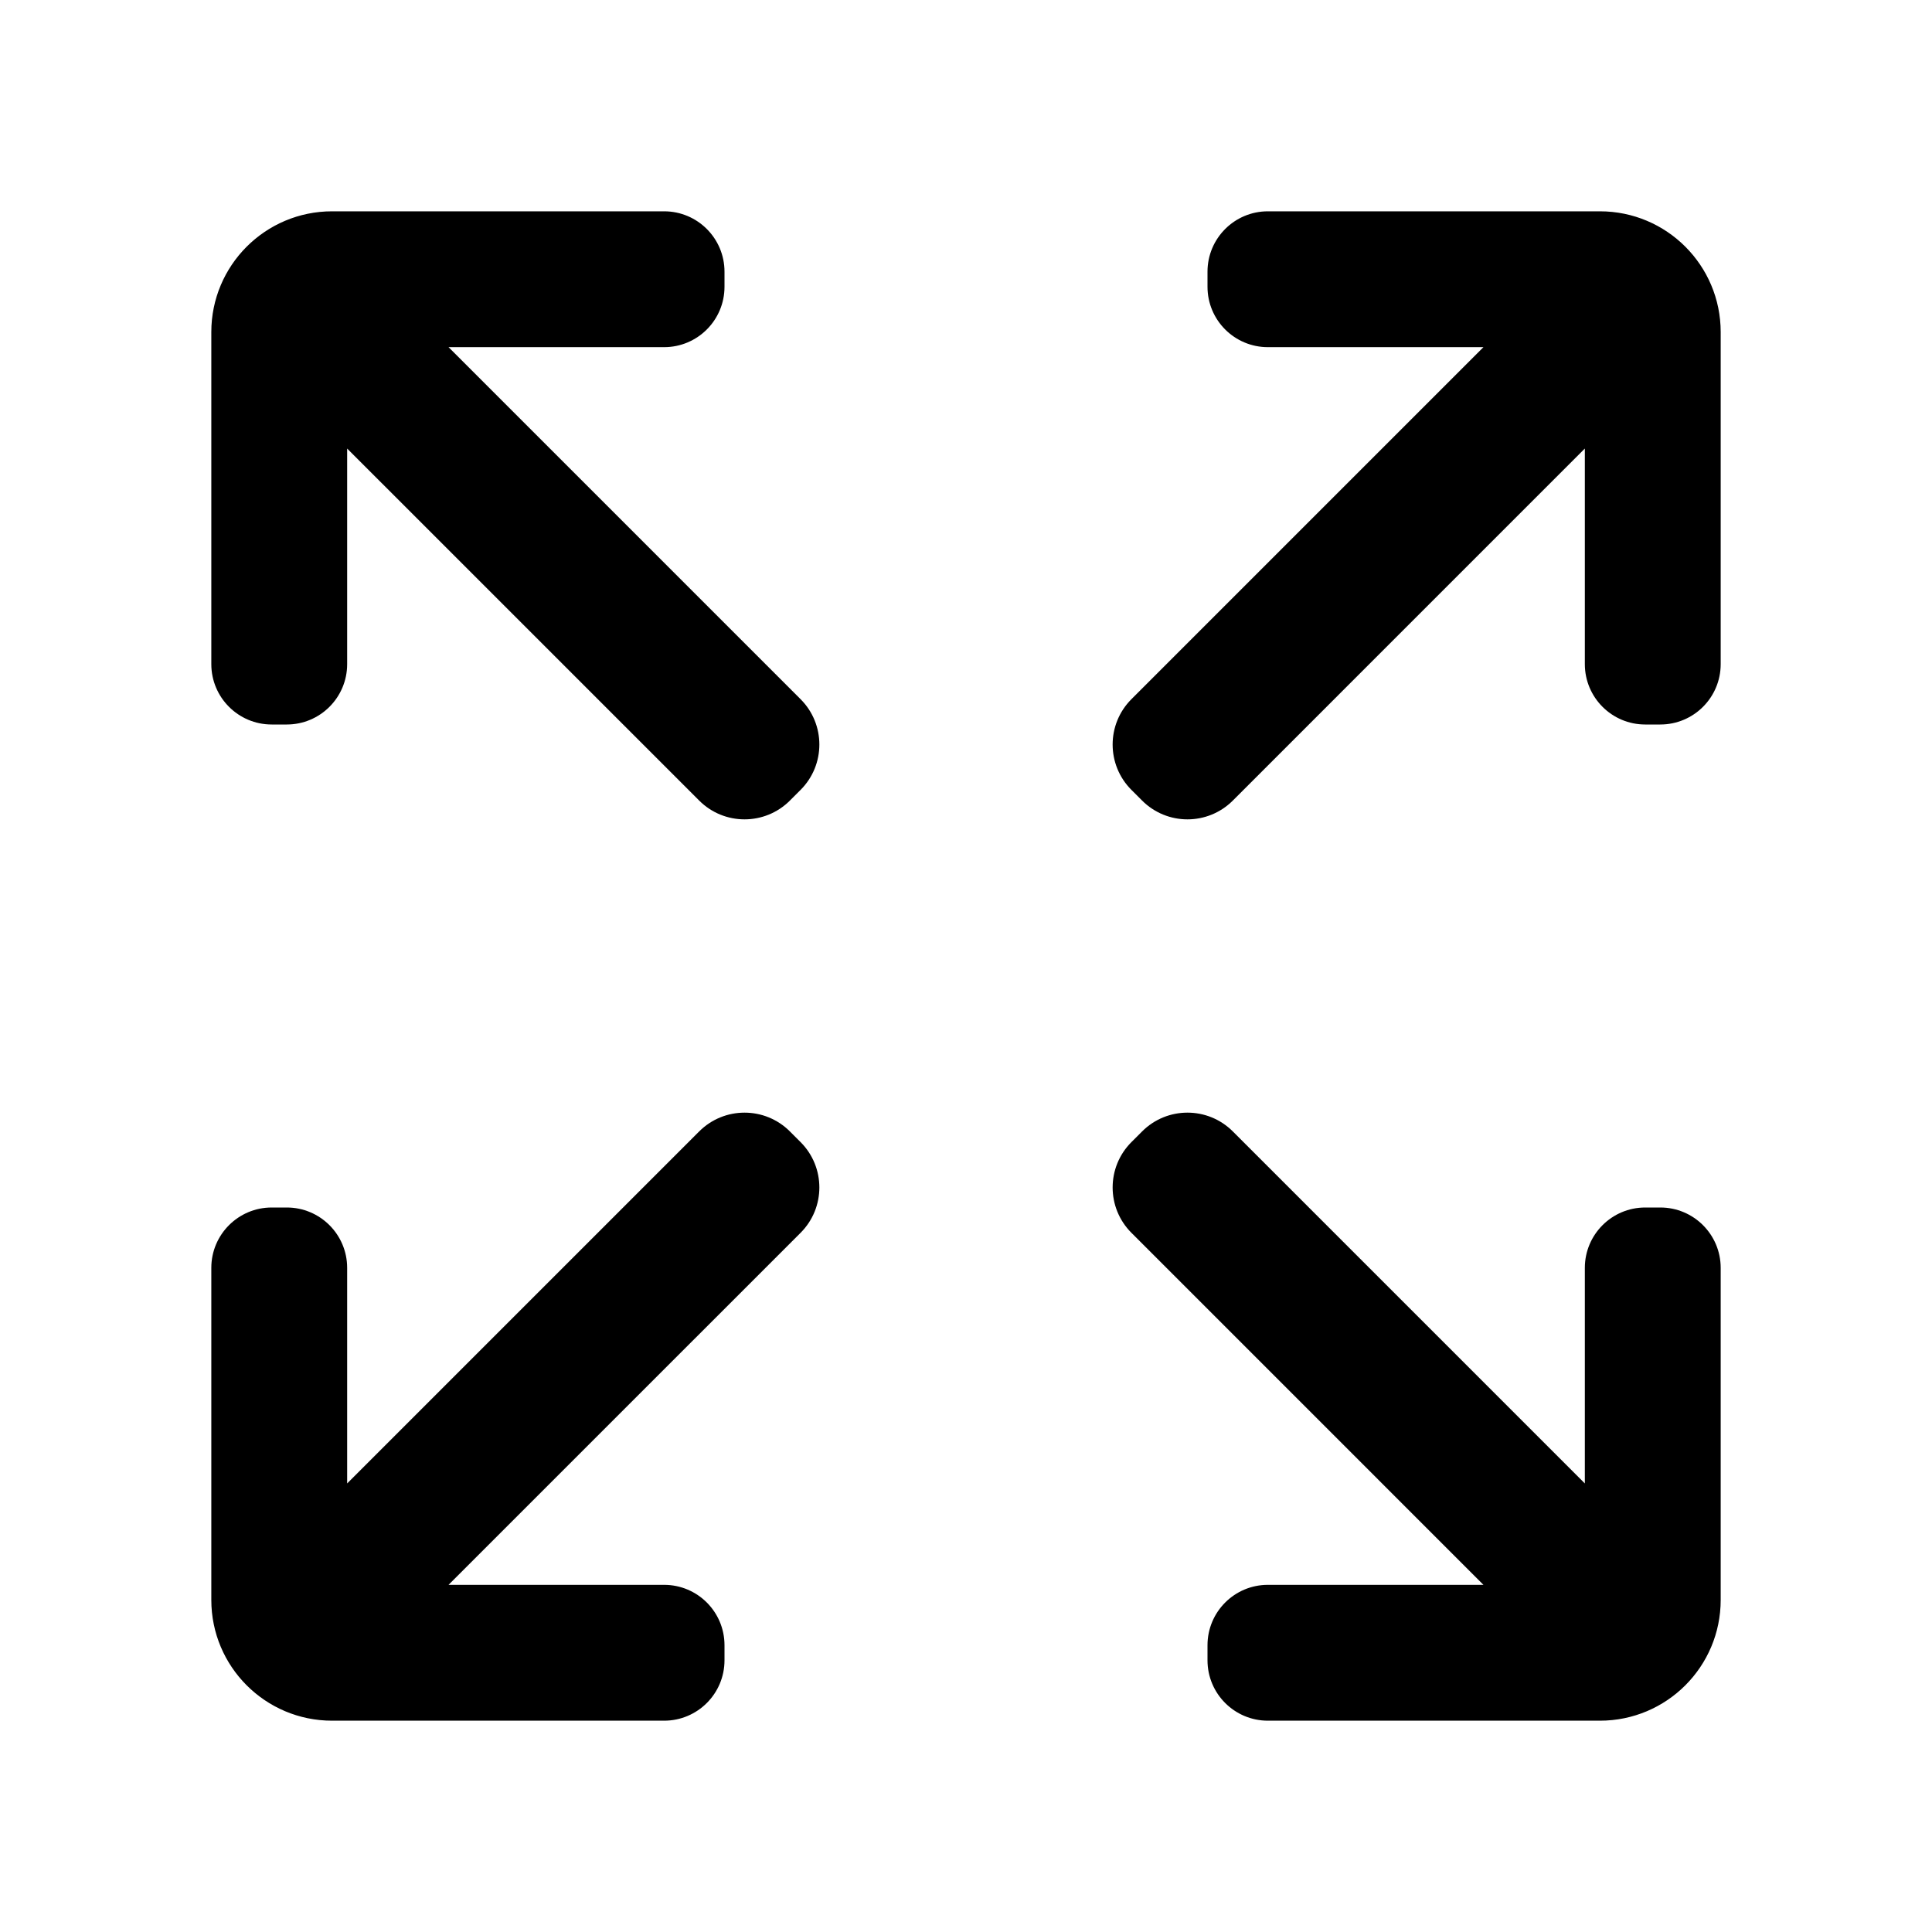<?xml version="1.0" standalone="no"?><!DOCTYPE svg PUBLIC "-//W3C//DTD SVG 1.1//EN" "http://www.w3.org/Graphics/SVG/1.1/DTD/svg11.dtd"><svg class="icon" width="200px" height="200.00px" viewBox="0 0 1024 1024" version="1.1" xmlns="http://www.w3.org/2000/svg"><path d="M653.421 599.681L840 786.26V672c0-17.673 14.327-32 32-32h8c17.673 0 32 14.327 32 32v176c0 35.346-28.654 64-64 64H672c-17.673 0-32-14.327-32-32v-8c0-17.673 14.327-32 32-32h114.26L599.681 653.421c-13.278-13.277-13.278-34.805 0-48.083l5.657-5.657c13.278-13.278 34.806-13.278 48.083 0zM424.32 653.42L237.739 840H352c17.673 0 32 14.327 32 32v8c0 17.673-14.327 32-32 32H176c-35.346 0-64-28.654-64-64V672c0-17.673 14.327-32 32-32h8c17.673 0 32 14.327 32 32v114.259l186.579-186.578c13.278-13.277 34.805-13.277 48.083 0l5.656 5.655c13.279 13.277 13.28 34.805 0.002 48.083h-0.001zM352 184H237.74l186.579 186.579c13.278 13.277 13.278 34.805 0 48.083l-5.654 5.654c-13.278 13.278-34.806 13.278-48.084 0L184 237.74V352c0 17.673-14.327 32-32 32h-8c-17.673 0-32-14.327-32-32V176c0-35.346 28.654-64 64-64h176c17.673 0 32 14.327 32 32v8c0 17.673-14.327 32-32 32z m496-72c35.346 0 64 28.654 64 64v176c0 17.673-14.327 32-32 32h-8c-17.673 0-32-14.327-32-32V237.739l-186.579 186.58c-13.277 13.278-34.805 13.278-48.083 0l-5.657-5.657c-13.278-13.278-13.278-34.806 0-48.083L786.26 184H672c-17.673 0-32-14.327-32-32v-8c0-17.673 14.327-32 32-32h176z" /></svg>